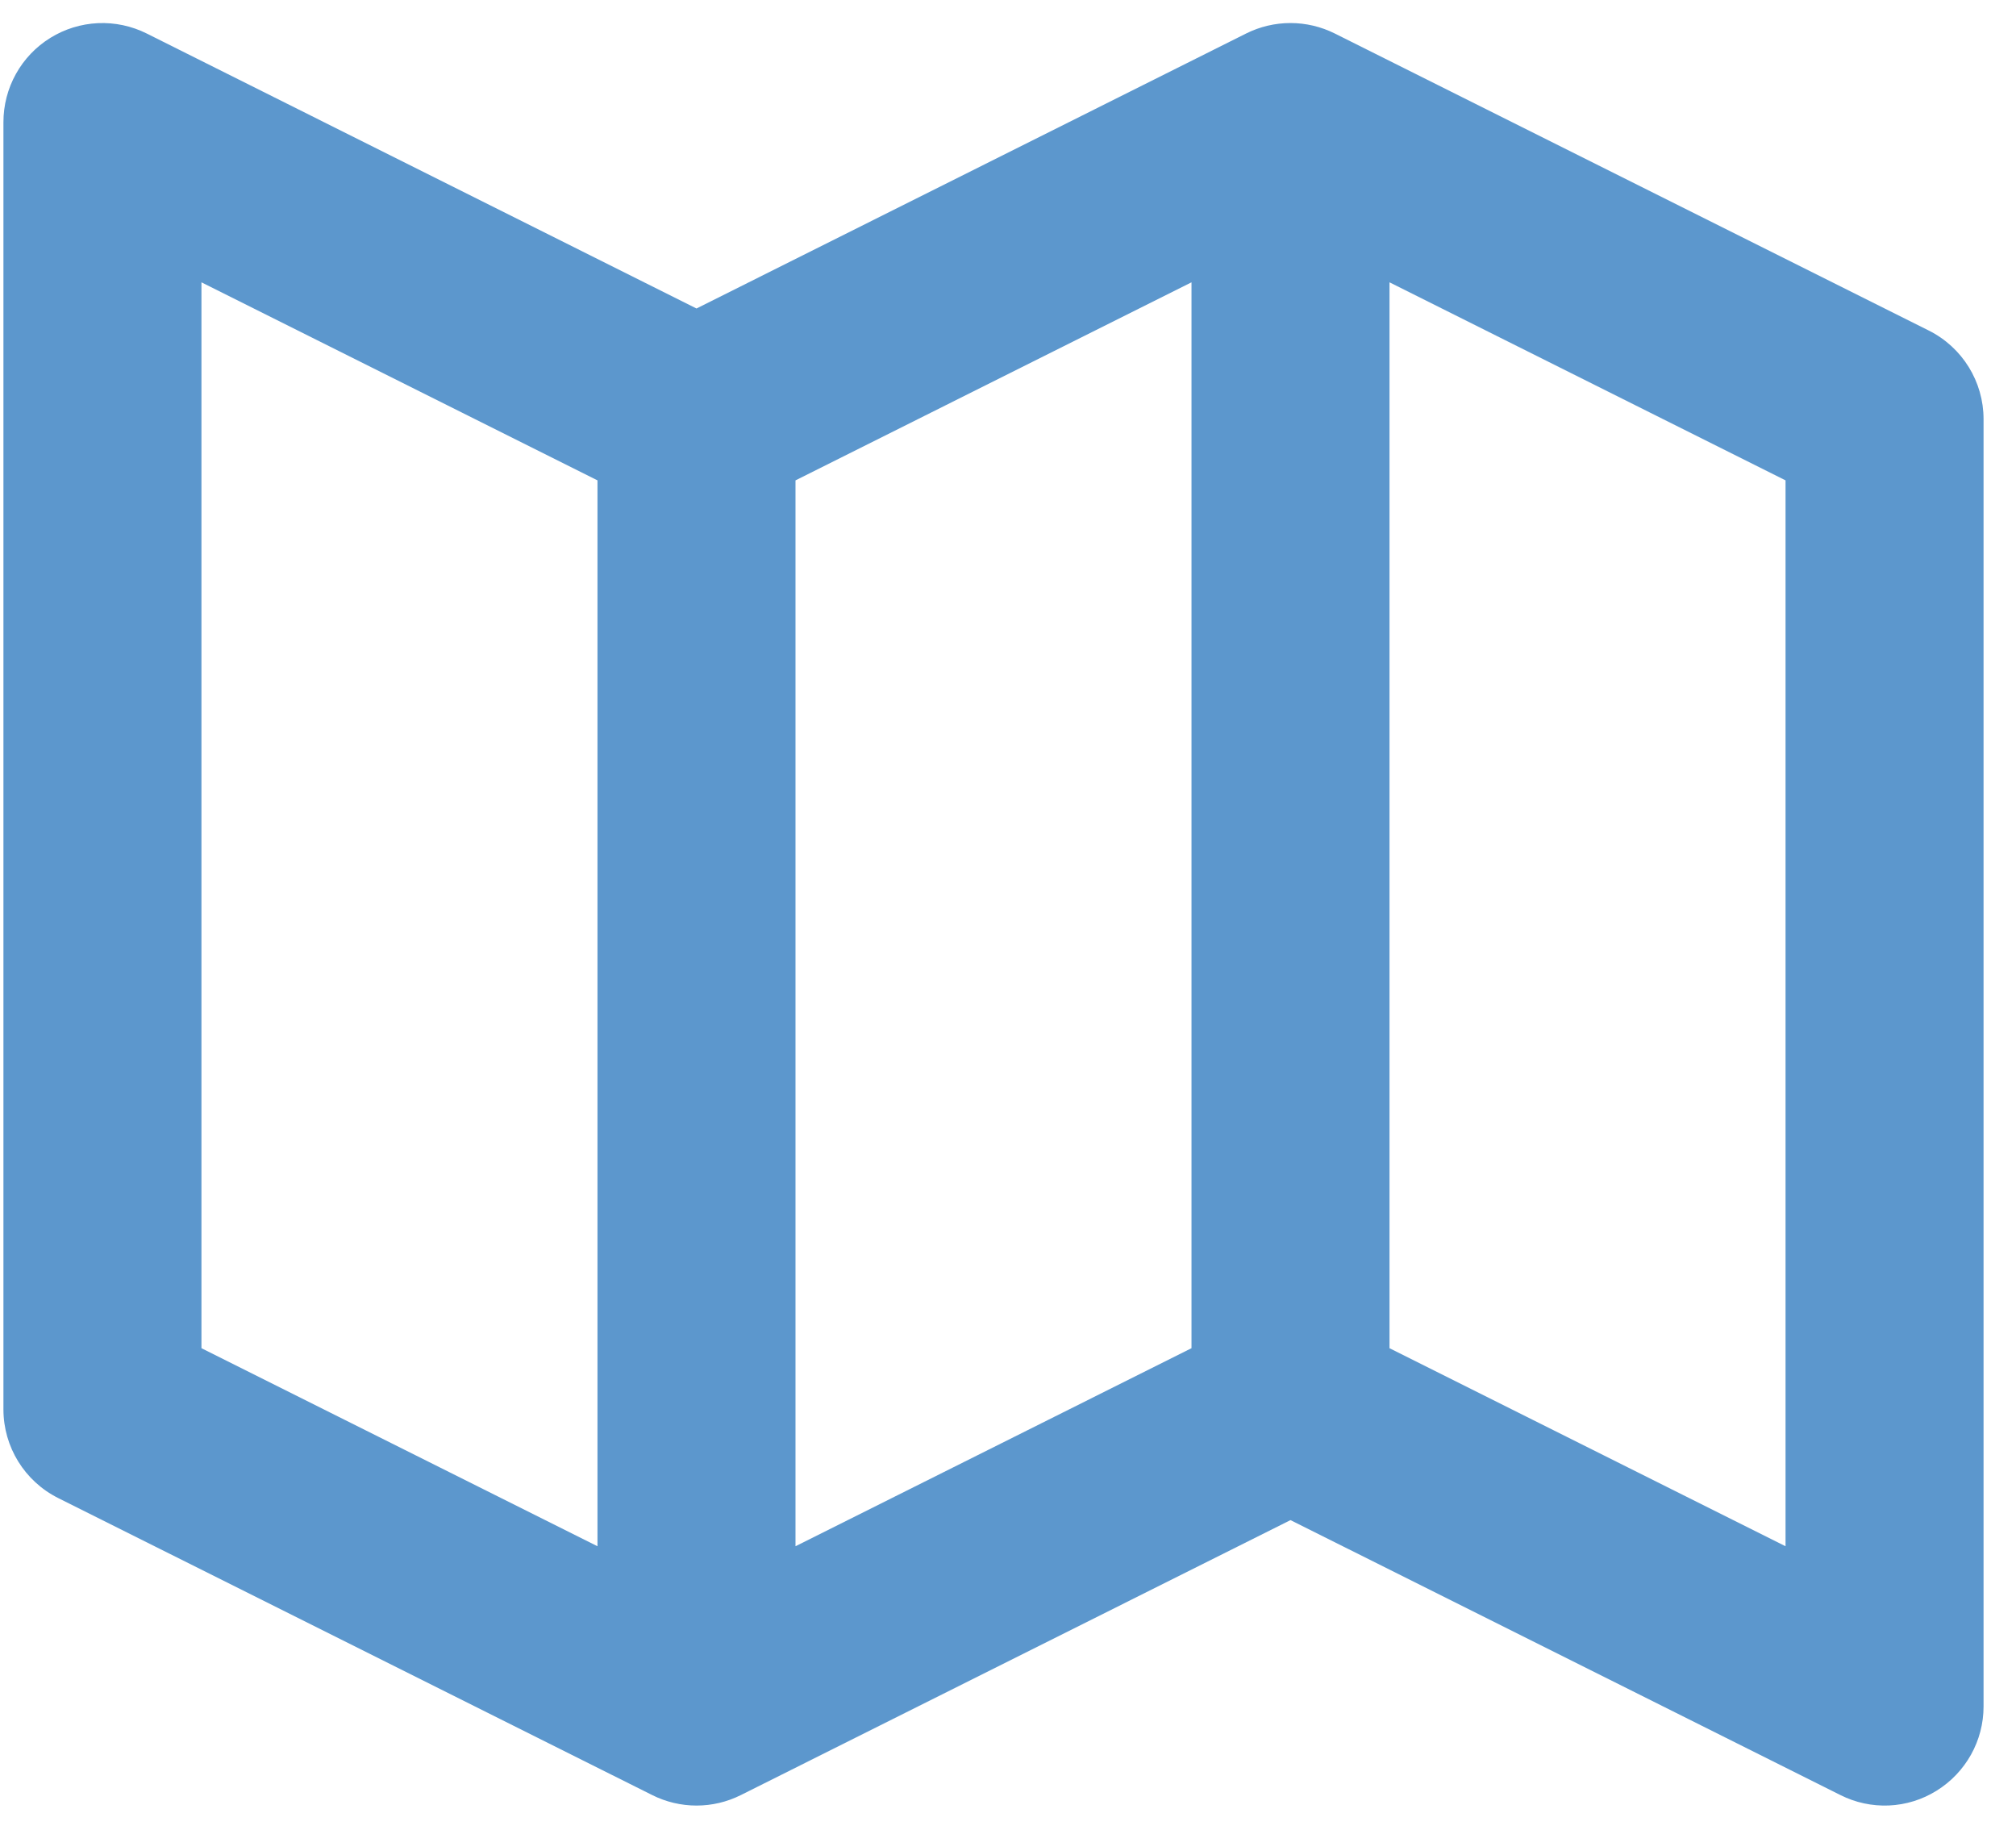 <svg width="54" height="49" viewBox="0 0 54 49" fill="none" xmlns="http://www.w3.org/2000/svg">
<path d="M51.665 8.853L35.753 0.897C35.384 0.713 34.978 0.617 34.566 0.617C34.154 0.617 33.748 0.713 33.379 0.897L18.656 8.262L3.929 0.897C3.525 0.695 3.075 0.6 2.624 0.62C2.172 0.641 1.733 0.776 1.349 1.014C0.964 1.252 0.647 1.584 0.427 1.979C0.207 2.374 0.092 2.818 0.092 3.271V37.746C0.092 38.751 0.659 39.669 1.558 40.12L17.47 48.075C17.839 48.26 18.245 48.356 18.657 48.356C19.069 48.356 19.475 48.26 19.844 48.075L34.567 40.711L49.294 48.073C49.697 48.277 50.146 48.373 50.597 48.354C51.049 48.334 51.488 48.198 51.871 47.959C52.654 47.474 53.131 46.622 53.131 45.702V11.226C53.131 10.221 52.564 9.304 51.665 8.853ZM21.308 12.865L31.915 7.561V36.107L21.308 41.411V12.865ZM5.396 7.561L16.004 12.865V41.411L5.396 36.107V7.561ZM47.827 41.411L37.219 36.107V7.561L47.827 12.865V41.411Z" fill="#5C97CD"/>
</svg>
